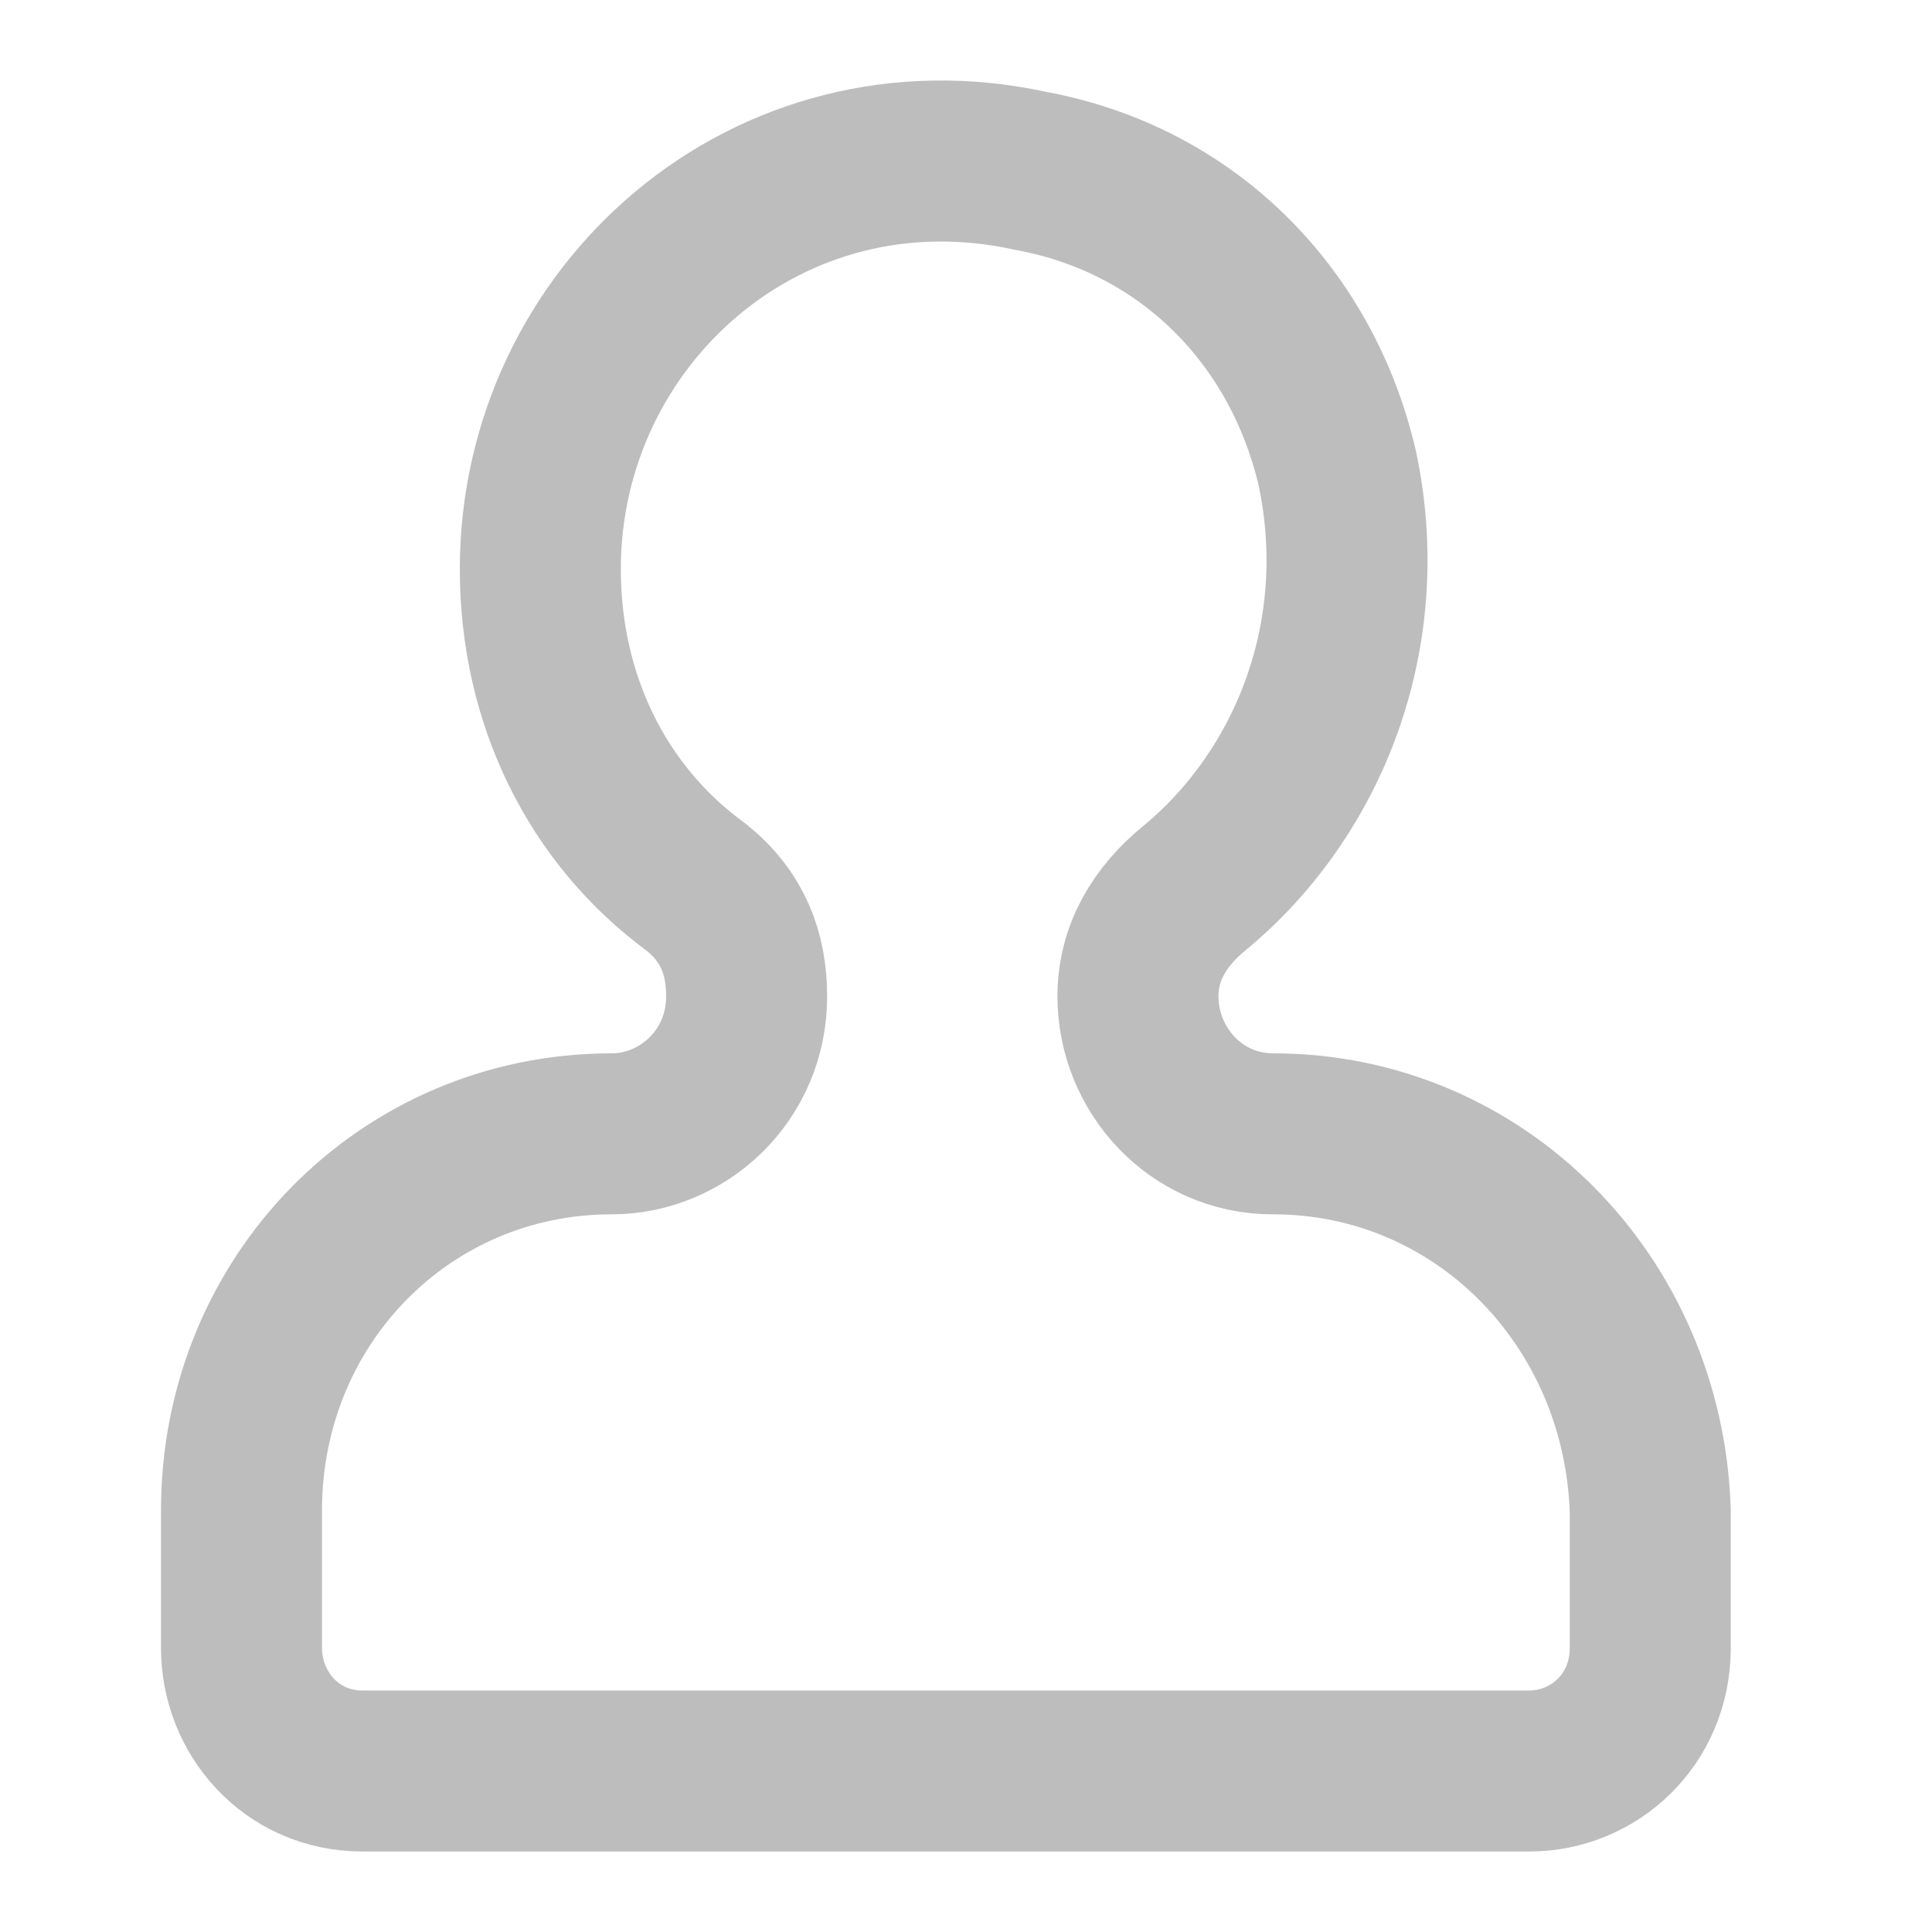 <svg width="24" height="24" viewBox="0 0 24 24" fill="none" xmlns="http://www.w3.org/2000/svg">
<path d="M15.816 14.085C14.843 14.085 14.136 13.276 14.136 12.377C14.136 11.837 14.402 11.387 14.843 11.028C16.258 9.858 17.053 7.88 16.611 5.811C16.169 3.923 14.755 2.484 12.811 2.124C9.54 1.404 6.712 3.923 6.712 7.07C6.712 8.689 7.419 10.128 8.657 11.028C9.098 11.387 9.275 11.837 9.275 12.377C9.275 13.366 8.48 14.085 7.596 14.085C5.033 14.085 3 16.154 3 18.762V20.471C3 21.28 3.619 22 4.503 22H18.997C19.793 22 20.5 21.37 20.5 20.471V18.762C20.412 16.154 18.379 14.085 15.816 14.085Z" stroke="#BDBDBD" stroke-width="2" stroke-miterlimit="10"/>
</svg>
